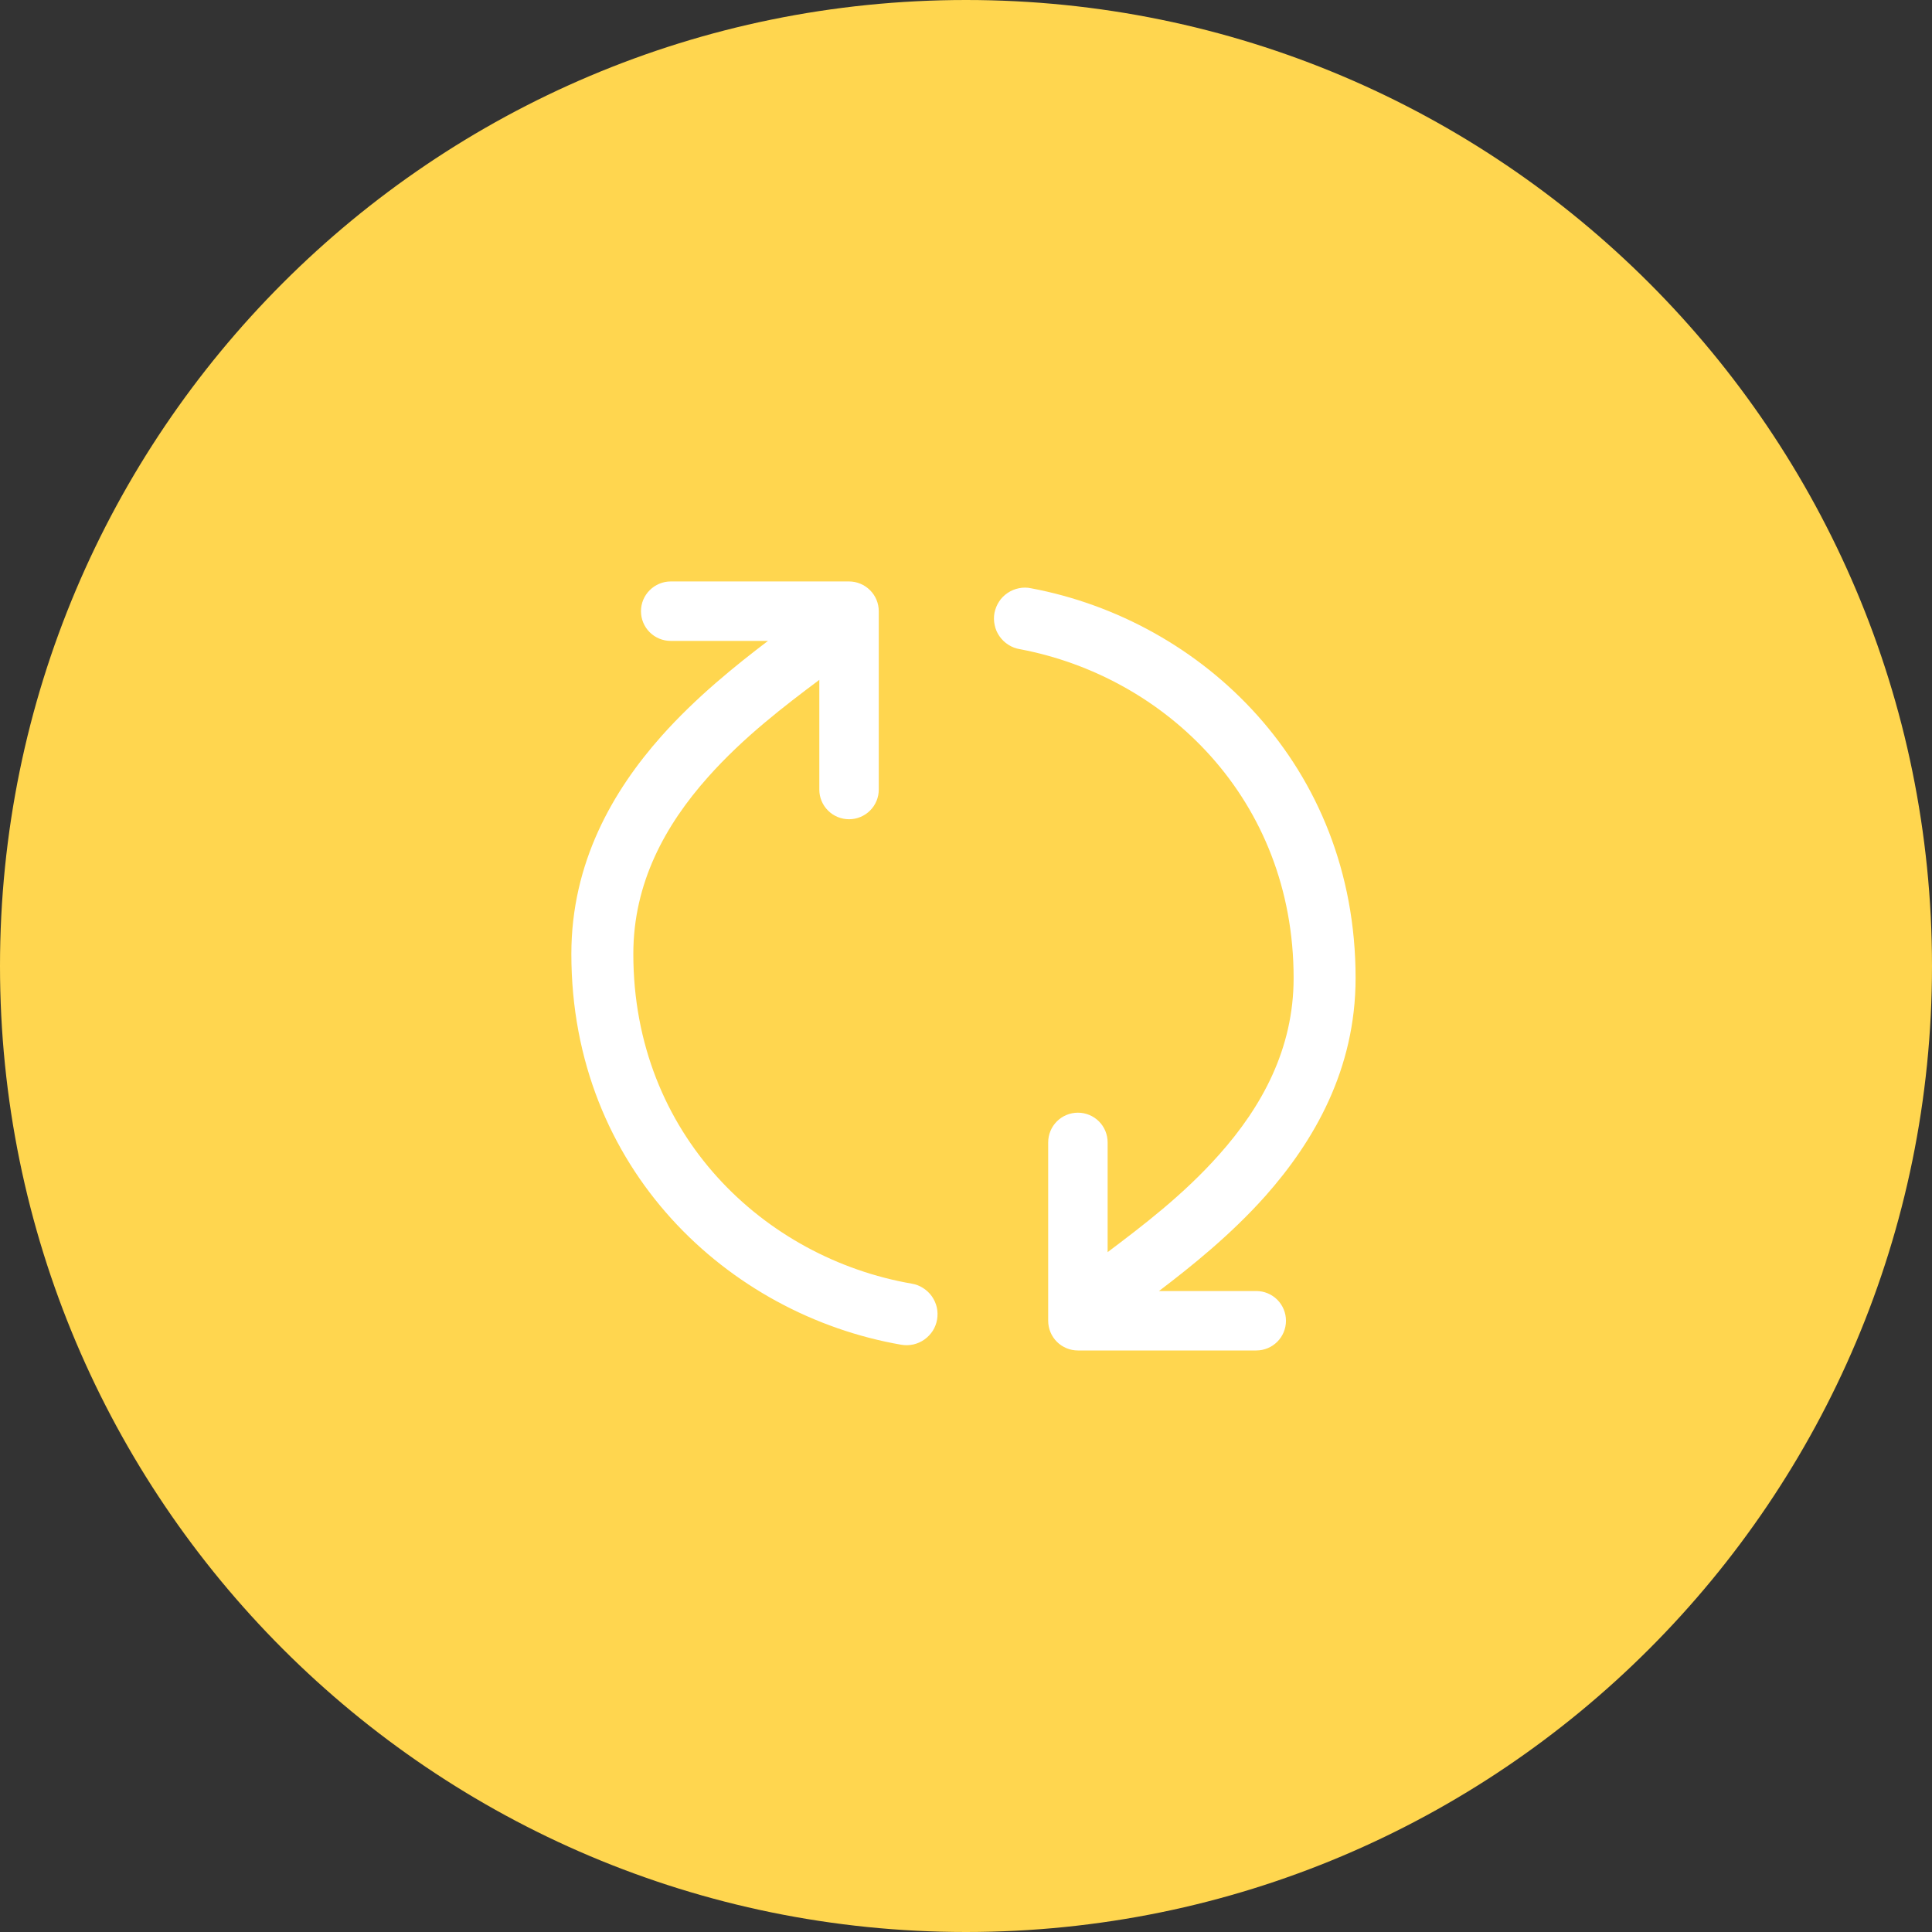 <svg width="26" height="26" viewBox="0 0 26 26" fill="none" xmlns="http://www.w3.org/2000/svg">
<rect x="0" y="0" width="26" height="26" fill="#333333" stroke="none"/>
<path d="M13 26C20.18 26 26 20.18 26 13C26 5.82 20.18 0 13 0C5.82 0 0 5.82 0 13C0 20.18 5.82 26 13 26Z" fill="#FFD64F"/>
<path fill-rule="evenodd" clip-rule="evenodd" d="M8.523 12.838C8.523 15.273 10.288 16.932 12.271 17.275C12.325 17.284 12.377 17.304 12.423 17.334C12.469 17.363 12.509 17.401 12.541 17.446C12.572 17.491 12.595 17.541 12.607 17.594C12.619 17.648 12.62 17.703 12.611 17.757C12.602 17.811 12.582 17.863 12.553 17.909C12.523 17.955 12.485 17.995 12.44 18.027C12.396 18.058 12.345 18.081 12.292 18.093C12.238 18.105 12.183 18.106 12.129 18.097C9.8 17.694 7.689 15.73 7.689 12.838C7.689 11.608 8.248 10.642 8.901 9.907C9.369 9.381 9.904 8.953 10.335 8.625H9.026C8.92 8.625 8.818 8.583 8.743 8.508C8.668 8.433 8.626 8.332 8.626 8.225C8.626 8.119 8.668 8.018 8.743 7.943C8.818 7.868 8.92 7.825 9.026 7.825H11.426C11.532 7.825 11.634 7.868 11.709 7.943C11.784 8.018 11.826 8.119 11.826 8.225V10.626C11.826 10.732 11.784 10.833 11.709 10.908C11.634 10.983 11.532 11.025 11.426 11.025C11.32 11.025 11.218 10.983 11.143 10.908C11.068 10.833 11.026 10.732 11.026 10.626V9.149L11.025 9.15C10.567 9.494 10.009 9.916 9.525 10.461C8.953 11.104 8.523 11.882 8.523 12.837V12.838ZM17.409 13.162C17.409 10.753 15.681 9.104 13.723 8.736C13.669 8.727 13.617 8.707 13.57 8.677C13.523 8.647 13.483 8.609 13.451 8.563C13.419 8.518 13.397 8.467 13.386 8.412C13.374 8.358 13.373 8.303 13.383 8.248C13.394 8.194 13.415 8.142 13.445 8.096C13.475 8.049 13.515 8.01 13.561 7.979C13.607 7.948 13.658 7.927 13.713 7.916C13.767 7.905 13.823 7.905 13.877 7.917C16.176 8.349 18.243 10.301 18.243 13.162C18.243 14.392 17.683 15.357 17.031 16.093C16.563 16.619 16.027 17.047 15.597 17.374H16.906C17.012 17.374 17.114 17.416 17.189 17.491C17.264 17.566 17.306 17.668 17.306 17.774C17.306 17.88 17.264 17.982 17.189 18.057C17.114 18.132 17.012 18.174 16.906 18.174H14.506C14.4 18.174 14.298 18.132 14.223 18.057C14.148 17.982 14.106 17.88 14.106 17.774V15.374C14.106 15.268 14.148 15.166 14.223 15.091C14.298 15.016 14.4 14.974 14.506 14.974C14.612 14.974 14.714 15.016 14.789 15.091C14.864 15.166 14.906 15.268 14.906 15.374V16.85H14.907C15.364 16.505 15.923 16.084 16.407 15.538C16.979 14.896 17.409 14.118 17.409 13.162Z" fill="white"/>
</svg>
